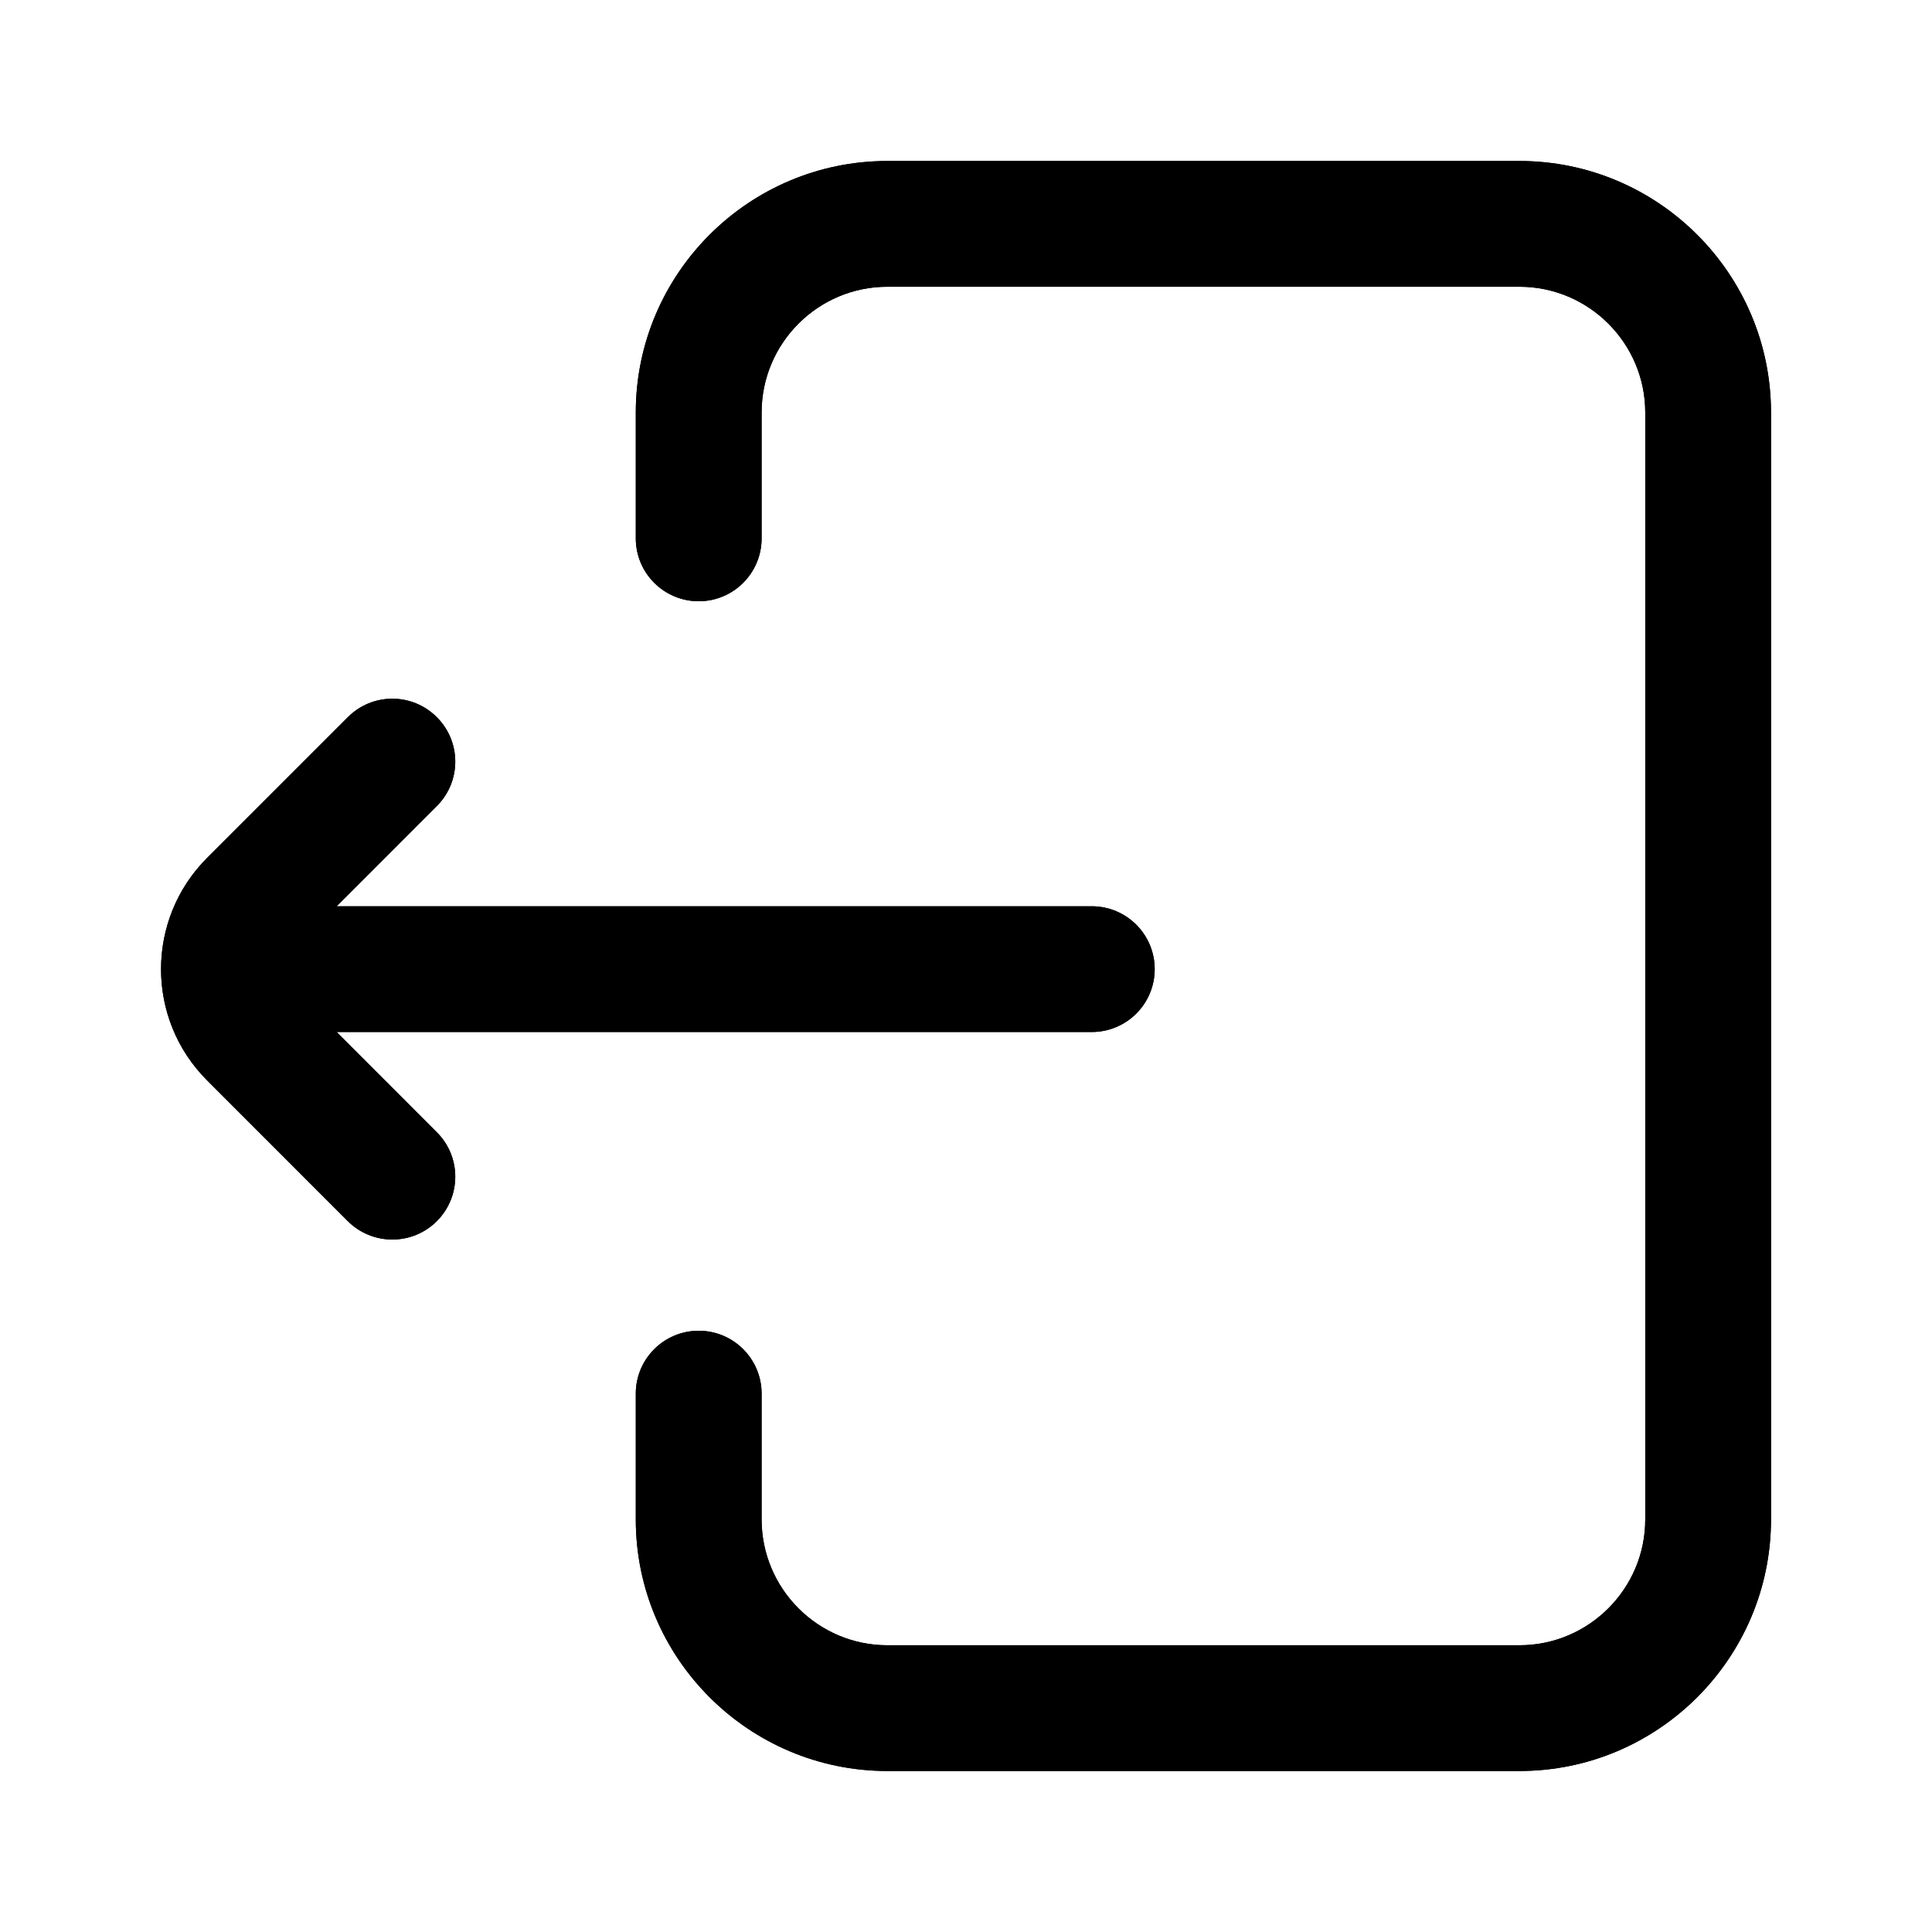 <svg width="24" height="24" viewBox="0 0 24 24" xmlns="http://www.w3.org/2000/svg">
  <path d="M7.898 17.312V18.875C7.898 20.598 9.3 22 11.023 22H18.875C20.598 22 22 20.598 22 18.875V5.125C22 3.402 20.598 2 18.875 2H11.023C9.3 2 7.898 3.402 7.898 5.125V6.688C7.898 7.119 8.248 7.469 8.68 7.469C9.111 7.469 9.461 7.119 9.461 6.688V5.125C9.461 4.263 10.162 3.562 11.023 3.562H18.875C19.736 3.562 20.438 4.263 20.438 5.125V18.875C20.438 19.736 19.736 20.438 18.875 20.438H11.023C10.162 20.438 9.461 19.736 9.461 18.875V17.312C9.461 16.881 9.111 16.531 8.68 16.531C8.248 16.531 7.898 16.881 7.898 17.312ZM2.572 10.658L4.321 8.909C4.627 8.603 5.121 8.603 5.426 8.909C5.732 9.214 5.732 9.708 5.426 10.013L4.182 11.258H13.562C13.994 11.258 14.344 11.607 14.344 12.039C14.344 12.471 13.994 12.82 13.562 12.82H4.182L5.426 14.065C5.732 14.37 5.732 14.864 5.426 15.17C5.274 15.322 5.074 15.398 4.874 15.398C4.674 15.398 4.474 15.322 4.321 15.17L2.572 13.42C1.81 12.659 1.81 11.42 2.572 10.658Z" />
  <path d="M7.898 17.312V18.875C7.898 20.598 9.3 22 11.023 22H18.875C20.598 22 22 20.598 22 18.875V5.125C22 3.402 20.598 2 18.875 2H11.023C9.3 2 7.898 3.402 7.898 5.125V6.688C7.898 7.119 8.248 7.469 8.68 7.469C9.111 7.469 9.461 7.119 9.461 6.688V5.125C9.461 4.263 10.162 3.562 11.023 3.562H18.875C19.736 3.562 20.438 4.263 20.438 5.125V18.875C20.438 19.736 19.736 20.438 18.875 20.438H11.023C10.162 20.438 9.461 19.736 9.461 18.875V17.312C9.461 16.881 9.111 16.531 8.68 16.531C8.248 16.531 7.898 16.881 7.898 17.312ZM2.572 10.658L4.321 8.909C4.627 8.603 5.121 8.603 5.426 8.909C5.732 9.214 5.732 9.708 5.426 10.013L4.182 11.258H13.562C13.994 11.258 14.344 11.607 14.344 12.039C14.344 12.471 13.994 12.82 13.562 12.82H4.182L5.426 14.065C5.732 14.37 5.732 14.864 5.426 15.17C5.274 15.322 5.074 15.398 4.874 15.398C4.674 15.398 4.474 15.322 4.321 15.17L2.572 13.42C1.81 12.659 1.81 11.42 2.572 10.658Z" />
</svg>